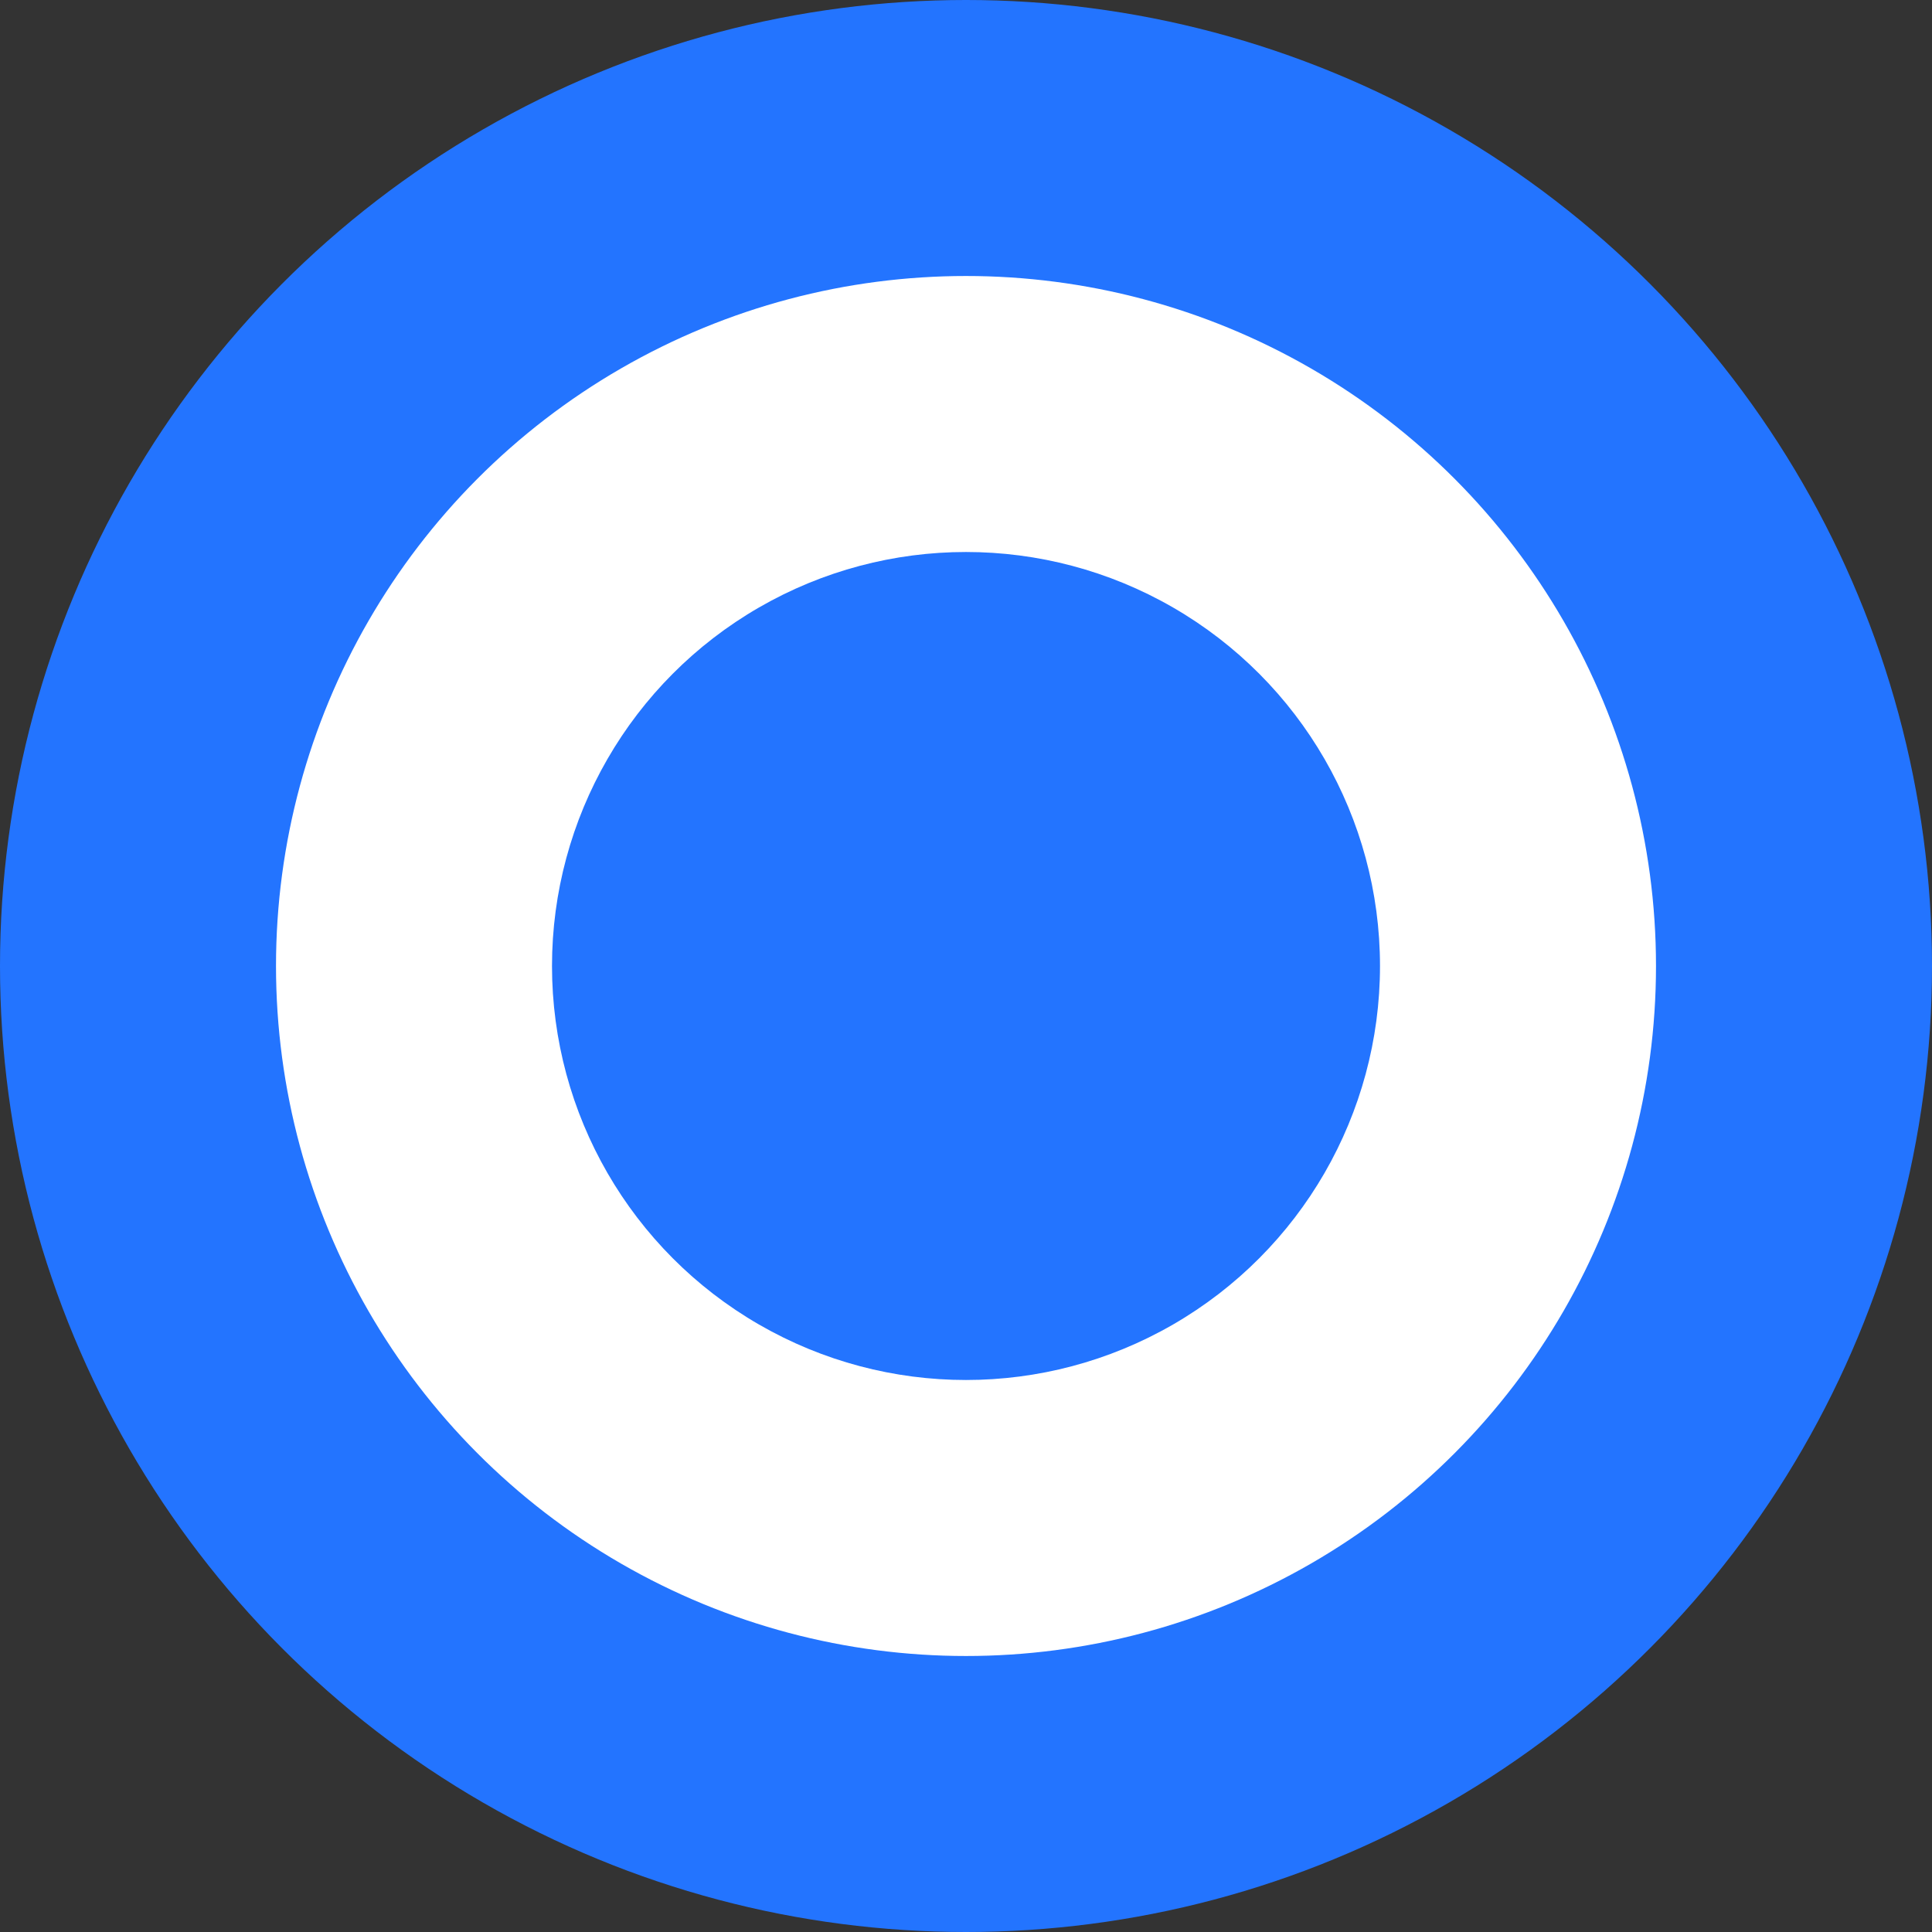 <svg xmlns="http://www.w3.org/2000/svg" xml:space="preserve" width="14" height="14"><rect width="100%" height="100%" fill="#333333" stroke="none"/><circle cx="7" cy="7" r="7" style="fill:#2374ff;fill-opacity:1;fill-rule:evenodd;stroke:none"/><circle cx="7" cy="7" r="5" style="fill:#fff;fill-opacity:1;fill-rule:evenodd;stroke:none"/><circle cx="7" cy="7" r="3" style="fill:#2374ff;fill-opacity:1;fill-rule:evenodd;stroke:none"/></svg>